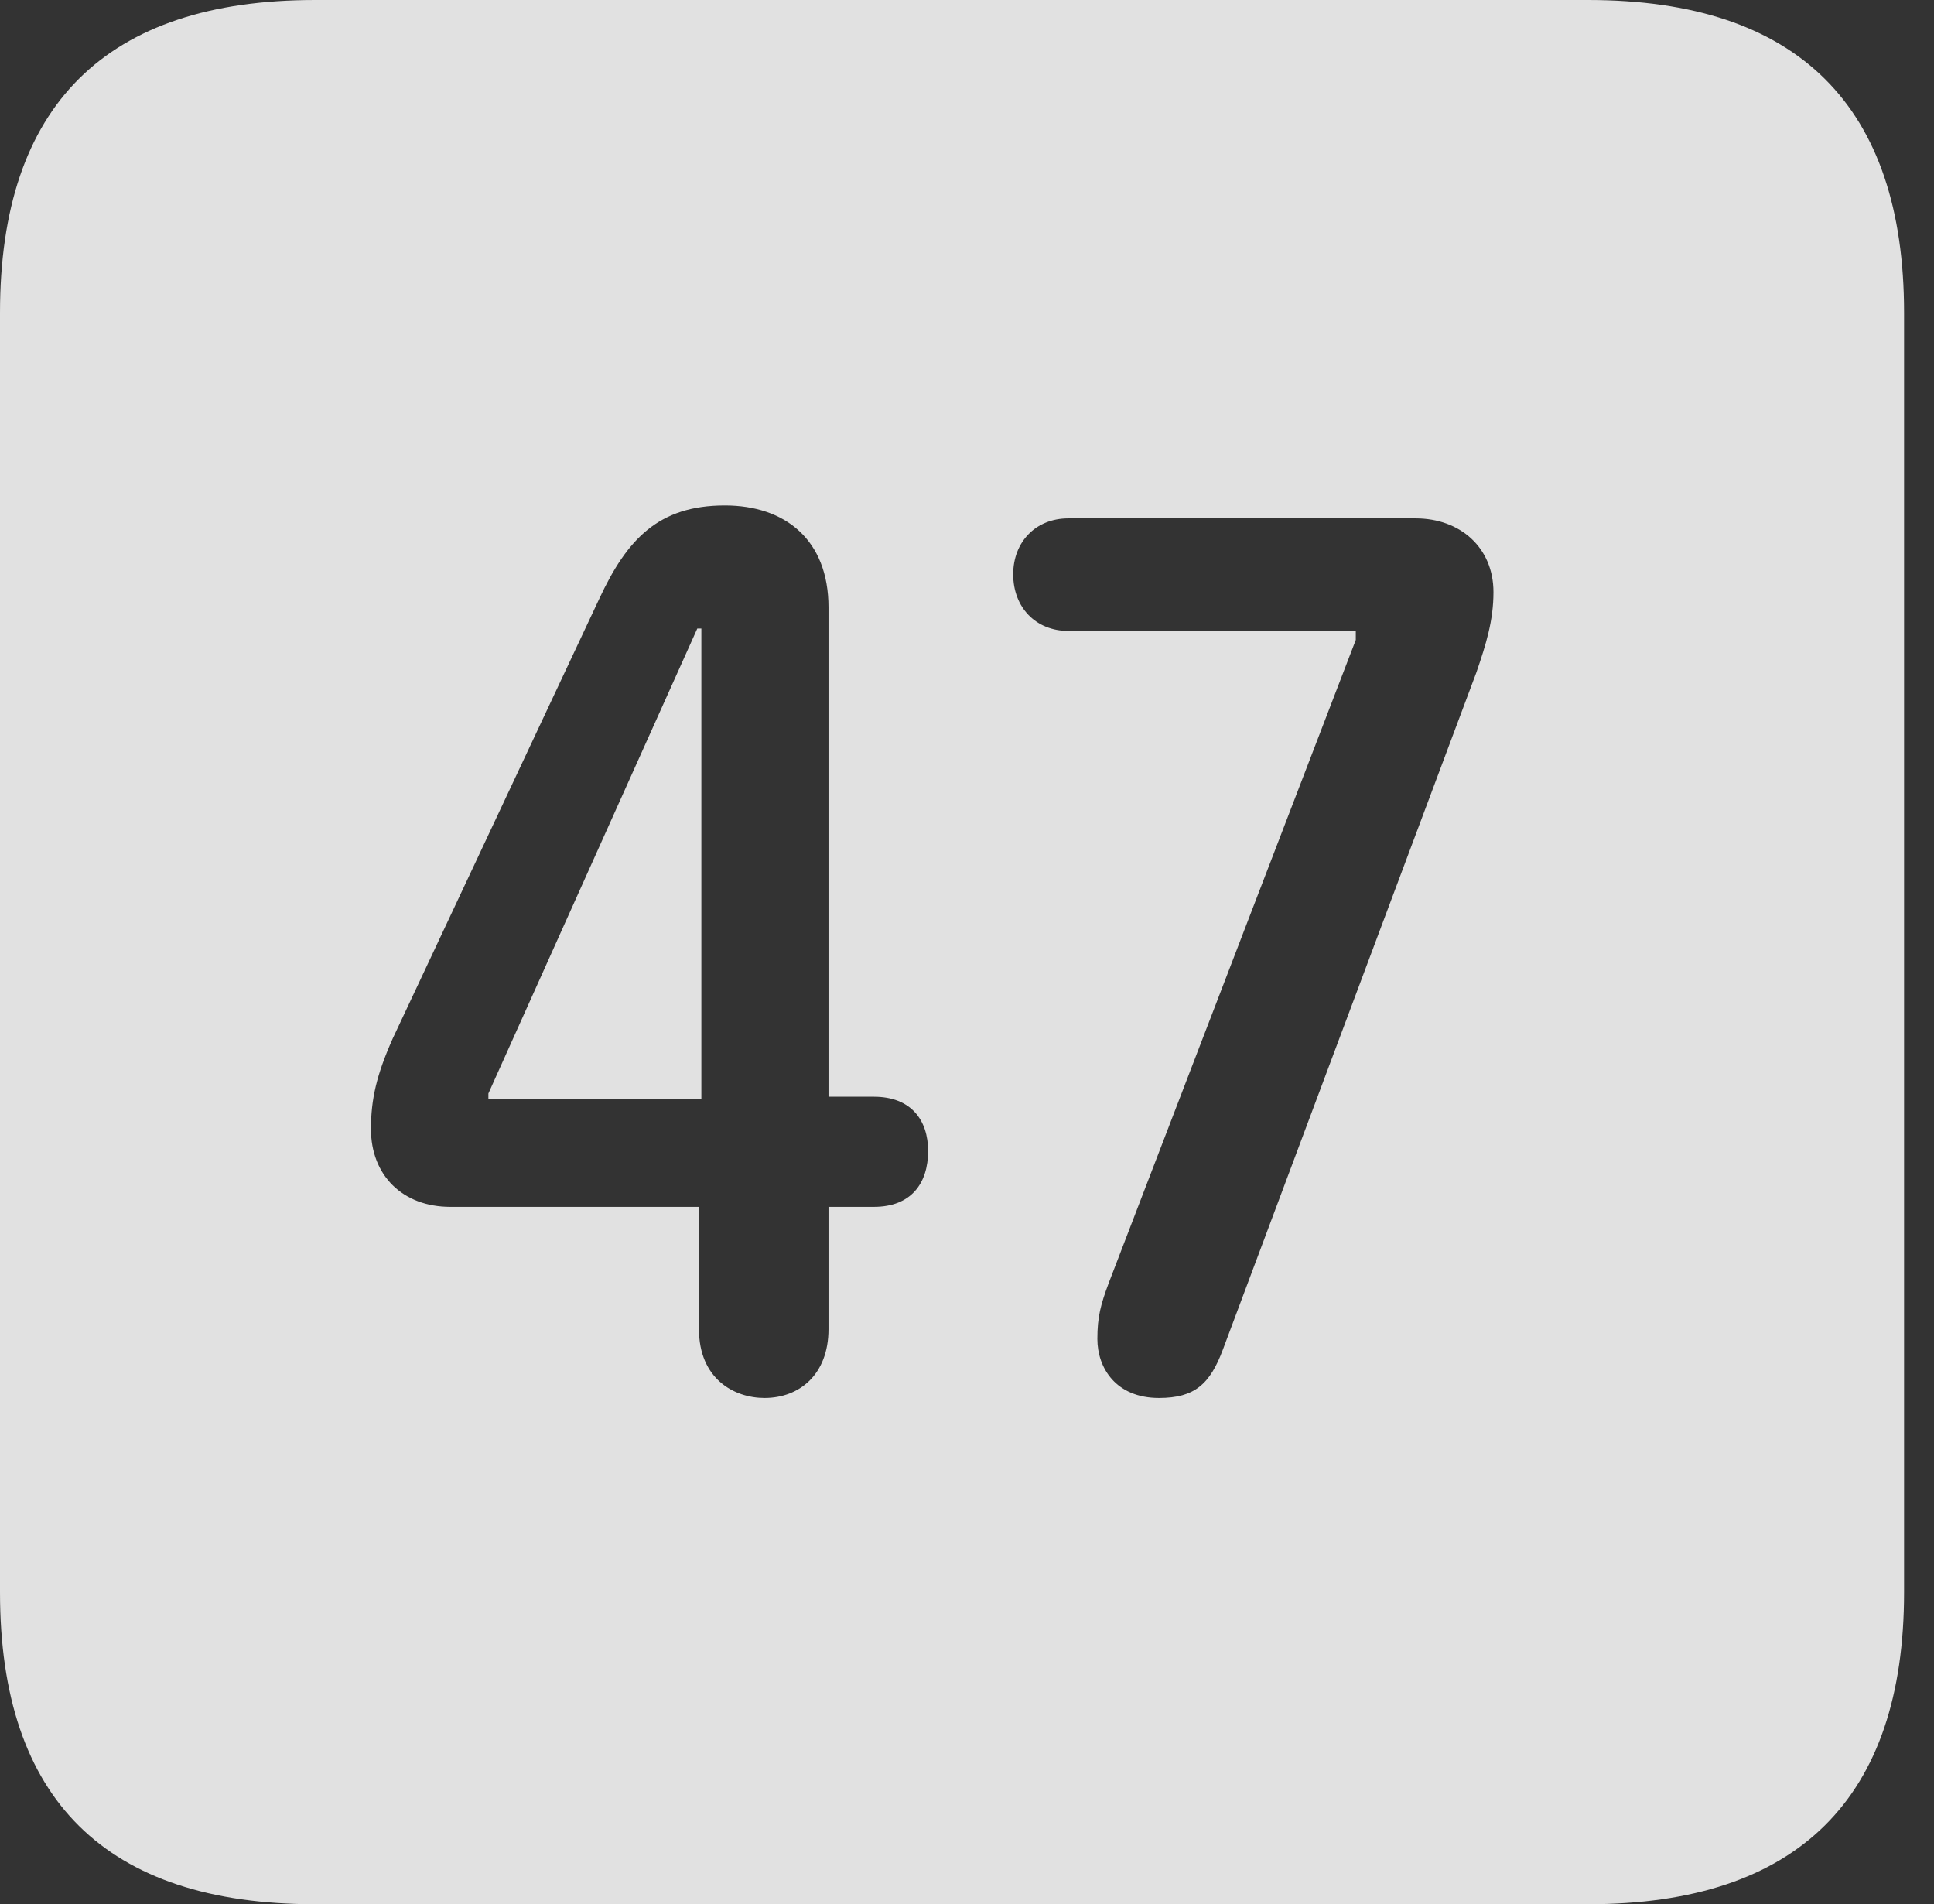 <?xml version="1.0" encoding="UTF-8"?>
<!--Generator: Apple Native CoreSVG 326-->
<!DOCTYPE svg
PUBLIC "-//W3C//DTD SVG 1.1//EN"
       "http://www.w3.org/Graphics/SVG/1.1/DTD/svg11.dtd">
<svg version="1.1" xmlns="http://www.w3.org/2000/svg" xmlns:xlink="http://www.w3.org/1999/xlink" viewBox="0 0 23.32 22.959">
 <rect x="0" y="0" width="23.32" height="22.959" fill="#333333" stroke="none"/>
 <g>
  <rect height="22.959" opacity="0" width="23.32" x="0" y="0"/>
  <path d="M22.959 3.77L22.959 19.199C22.959 21.68 21.68 22.959 19.15 22.959L3.799 22.959C1.279 22.959 0 21.699 0 19.199L0 3.77C0 1.27 1.279 0 3.799 0L19.15 0C21.68 0 22.959 1.279 22.959 3.77ZM7.227 7.217L4.736 12.52C4.541 12.959 4.473 13.252 4.473 13.613C4.473 14.17 4.854 14.551 5.43 14.551L8.428 14.551L8.428 16.025C8.428 16.621 8.848 16.855 9.219 16.855C9.639 16.855 9.99 16.572 9.99 16.025L9.99 14.551L10.537 14.551C10.986 14.551 11.191 14.268 11.191 13.877C11.191 13.506 10.986 13.223 10.537 13.223L9.99 13.223L9.99 7.324C9.99 6.504 9.463 6.094 8.74 6.094C7.939 6.094 7.559 6.504 7.227 7.217ZM12.881 6.25C12.49 6.25 12.217 6.533 12.217 6.924C12.217 7.324 12.49 7.607 12.881 7.607L16.348 7.607L16.348 7.715L13.369 15.469C13.271 15.732 13.232 15.879 13.232 16.143C13.232 16.494 13.457 16.855 13.975 16.855C14.404 16.855 14.59 16.689 14.746 16.27L17.803 8.105C17.92 7.764 18.008 7.48 18.008 7.139C18.008 6.602 17.607 6.25 17.07 6.25ZM8.457 13.252L5.889 13.252L5.889 13.184L8.408 7.578L8.457 7.578Z" fill="white" fill-opacity="0.85"/>
 </g>
</svg>
